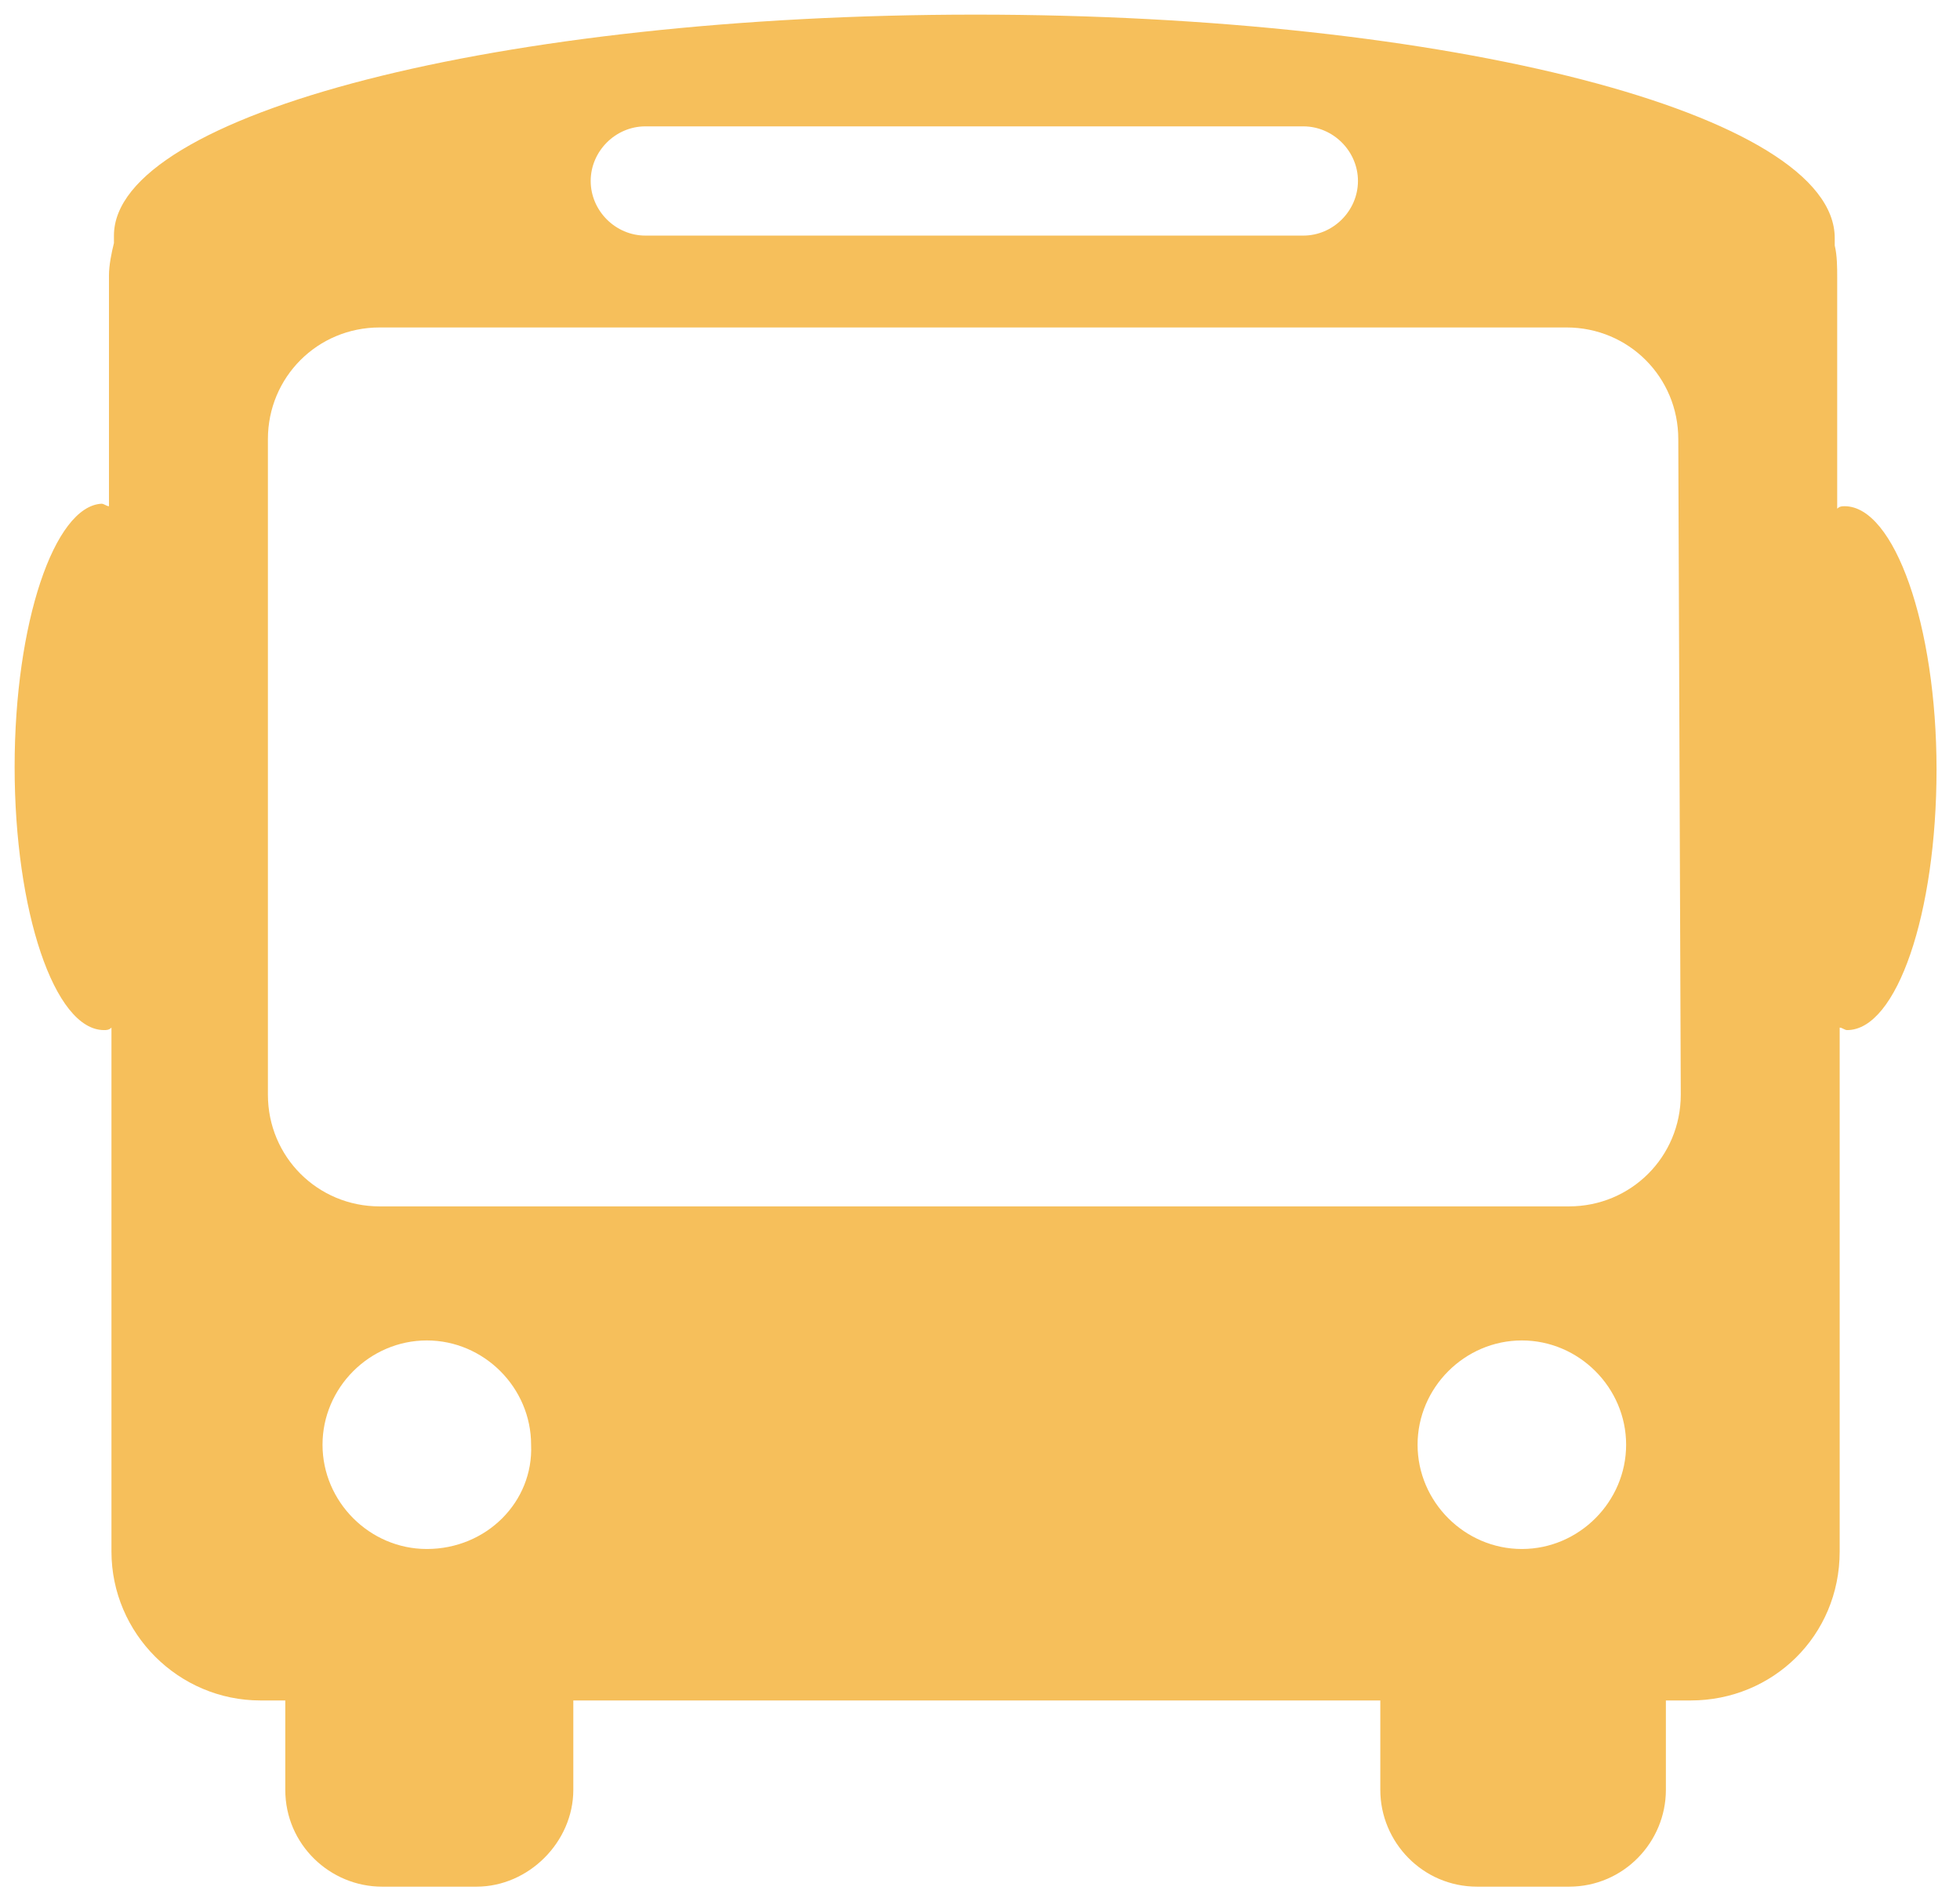 <svg width="67" height="65" viewBox="0 0 67 65" fill="none" xmlns="http://www.w3.org/2000/svg">
<path d="M63.057 17.306C62.972 17.306 62.887 17.306 62.802 17.391V9.497C62.802 9.158 62.802 8.733 62.718 8.394C62.718 8.309 62.718 8.224 62.718 8.139C62.718 3.895 49.561 0.5 33.349 0.5C17.137 0.5 3.895 3.895 3.895 8.054C3.895 8.139 3.895 8.224 3.895 8.309C3.81 8.648 3.725 9.073 3.725 9.412V17.306C3.641 17.306 3.556 17.221 3.471 17.221C1.858 17.306 0.5 21.296 0.5 26.219C0.5 31.142 1.858 35.216 3.556 35.216C3.641 35.216 3.725 35.216 3.81 35.131V53.041C3.81 55.842 6.102 58.134 8.903 58.134H9.752V58.219V61.19C9.752 63.057 11.28 64.5 13.062 64.5H16.288C18.07 64.5 19.598 62.972 19.598 61.19V58.219V58.134H47.184V58.219V61.19C47.184 62.972 48.627 64.5 50.495 64.5H53.635C55.503 64.5 56.946 62.972 56.946 61.19V58.219V58.134H57.794C60.596 58.134 62.887 55.927 62.887 53.041V35.131C62.972 35.131 63.057 35.216 63.142 35.216C64.84 35.216 66.198 31.227 66.198 26.304C66.198 21.381 64.755 17.306 63.057 17.306ZM22.06 4.32H44.553C45.572 4.32 46.42 5.168 46.42 6.187C46.42 7.206 45.572 8.054 44.553 8.054H22.06C21.041 8.054 20.192 7.206 20.192 6.187C20.192 5.168 21.041 4.32 22.06 4.32ZM14.59 52.956C12.638 52.956 11.025 51.343 11.025 49.391C11.025 47.439 12.638 45.826 14.59 45.826C16.542 45.826 18.155 47.439 18.155 49.391C18.24 51.343 16.627 52.956 14.59 52.956ZM52.023 52.956C50.07 52.956 48.458 51.343 48.458 49.391C48.458 47.439 50.07 45.826 52.023 45.826C53.975 45.826 55.587 47.439 55.587 49.391C55.587 51.343 53.975 52.956 52.023 52.956ZM57.455 37.423C57.455 39.545 55.757 41.243 53.635 41.243H12.977C10.855 41.243 9.158 39.545 9.158 37.423V15.014C9.158 12.893 10.855 11.195 12.977 11.195H53.55C55.672 11.195 57.37 12.893 57.37 15.014L57.455 37.423Z" fill="#F6BF5B"/>
</svg>
